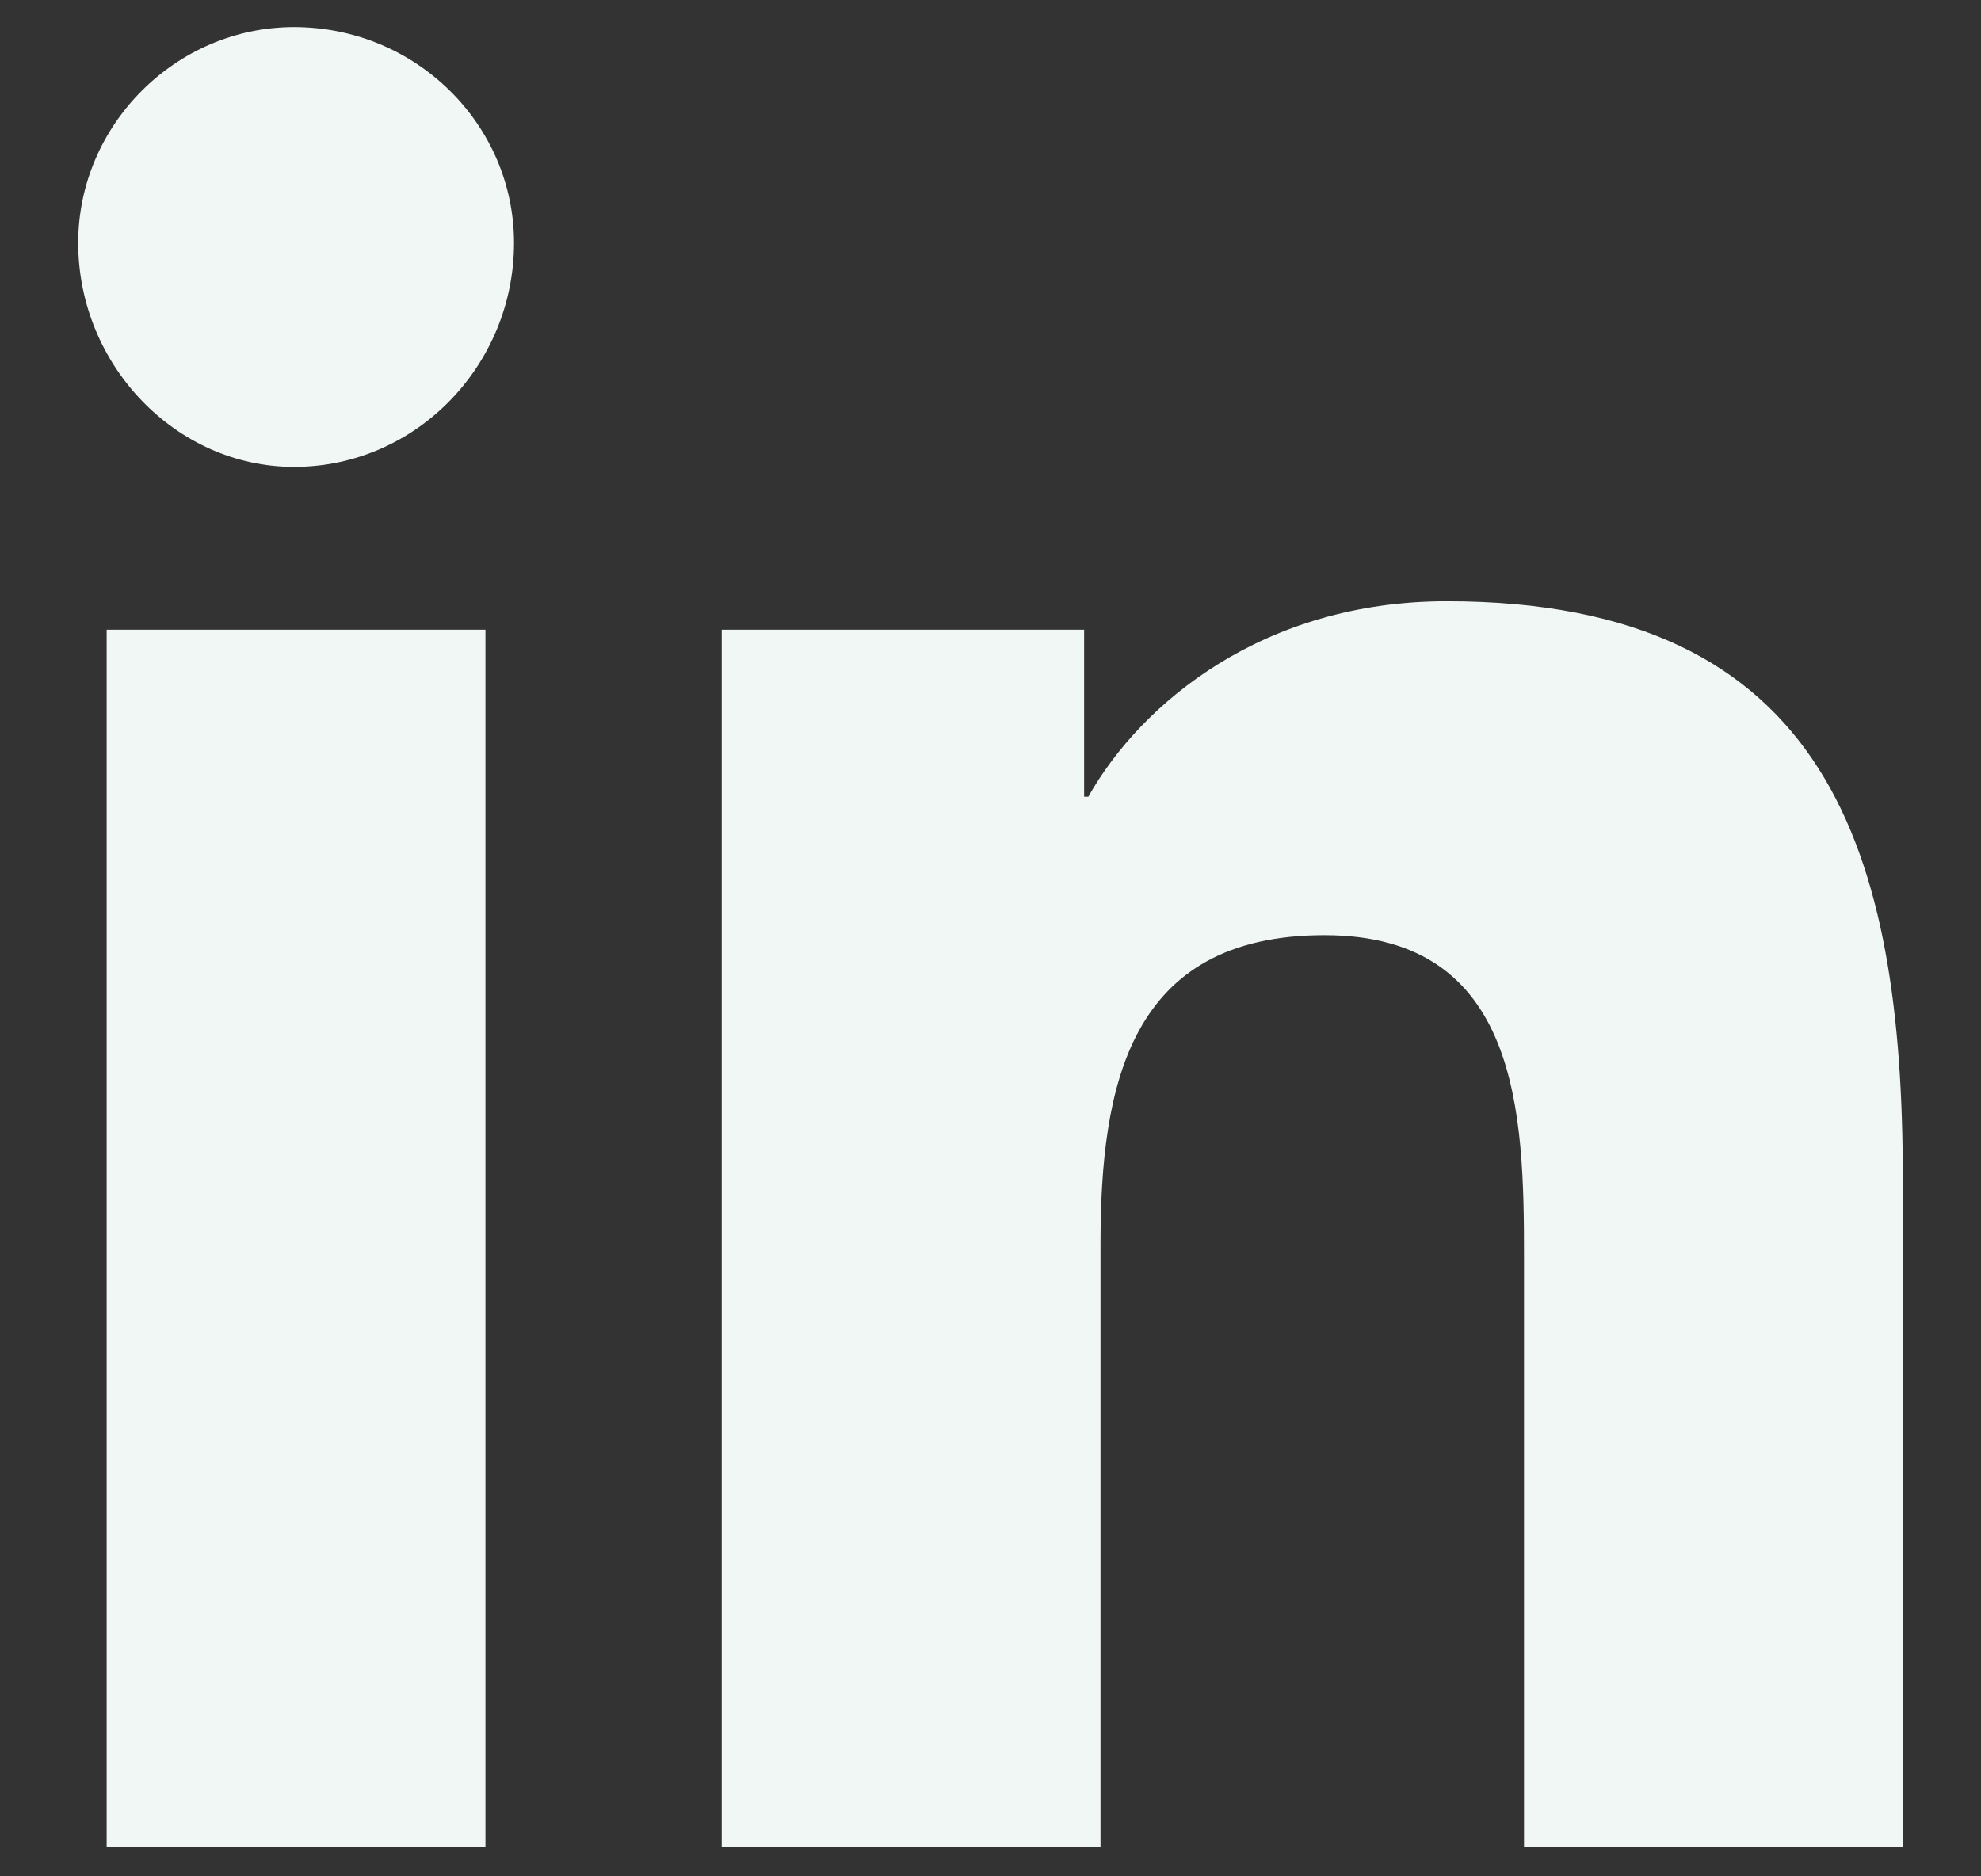 <svg width="19" height="18" viewBox="0 0 19 18" fill="none" xmlns="http://www.w3.org/2000/svg">
<rect x="0" y="0" width="19" height="18" fill="#333333" stroke="none"/>
<path d="M4.656 17.721H1.023V6.041H4.656V17.721ZM2.82 4.479C1.688 4.479 0.75 3.502 0.75 2.33C0.75 1.197 1.688 0.26 2.82 0.26C3.992 0.26 4.93 1.197 4.93 2.33C4.93 3.502 3.992 4.479 2.82 4.479ZM18.211 17.721H14.617V12.057C14.617 10.69 14.578 8.971 12.703 8.971C10.828 8.971 10.555 10.416 10.555 11.94V17.721H6.922V6.041H10.398V7.643H10.438C10.945 6.744 12.117 5.768 13.875 5.768C17.547 5.768 18.25 8.189 18.25 11.315V17.721H18.211Z" fill="#F1F7F5"/>
</svg>
